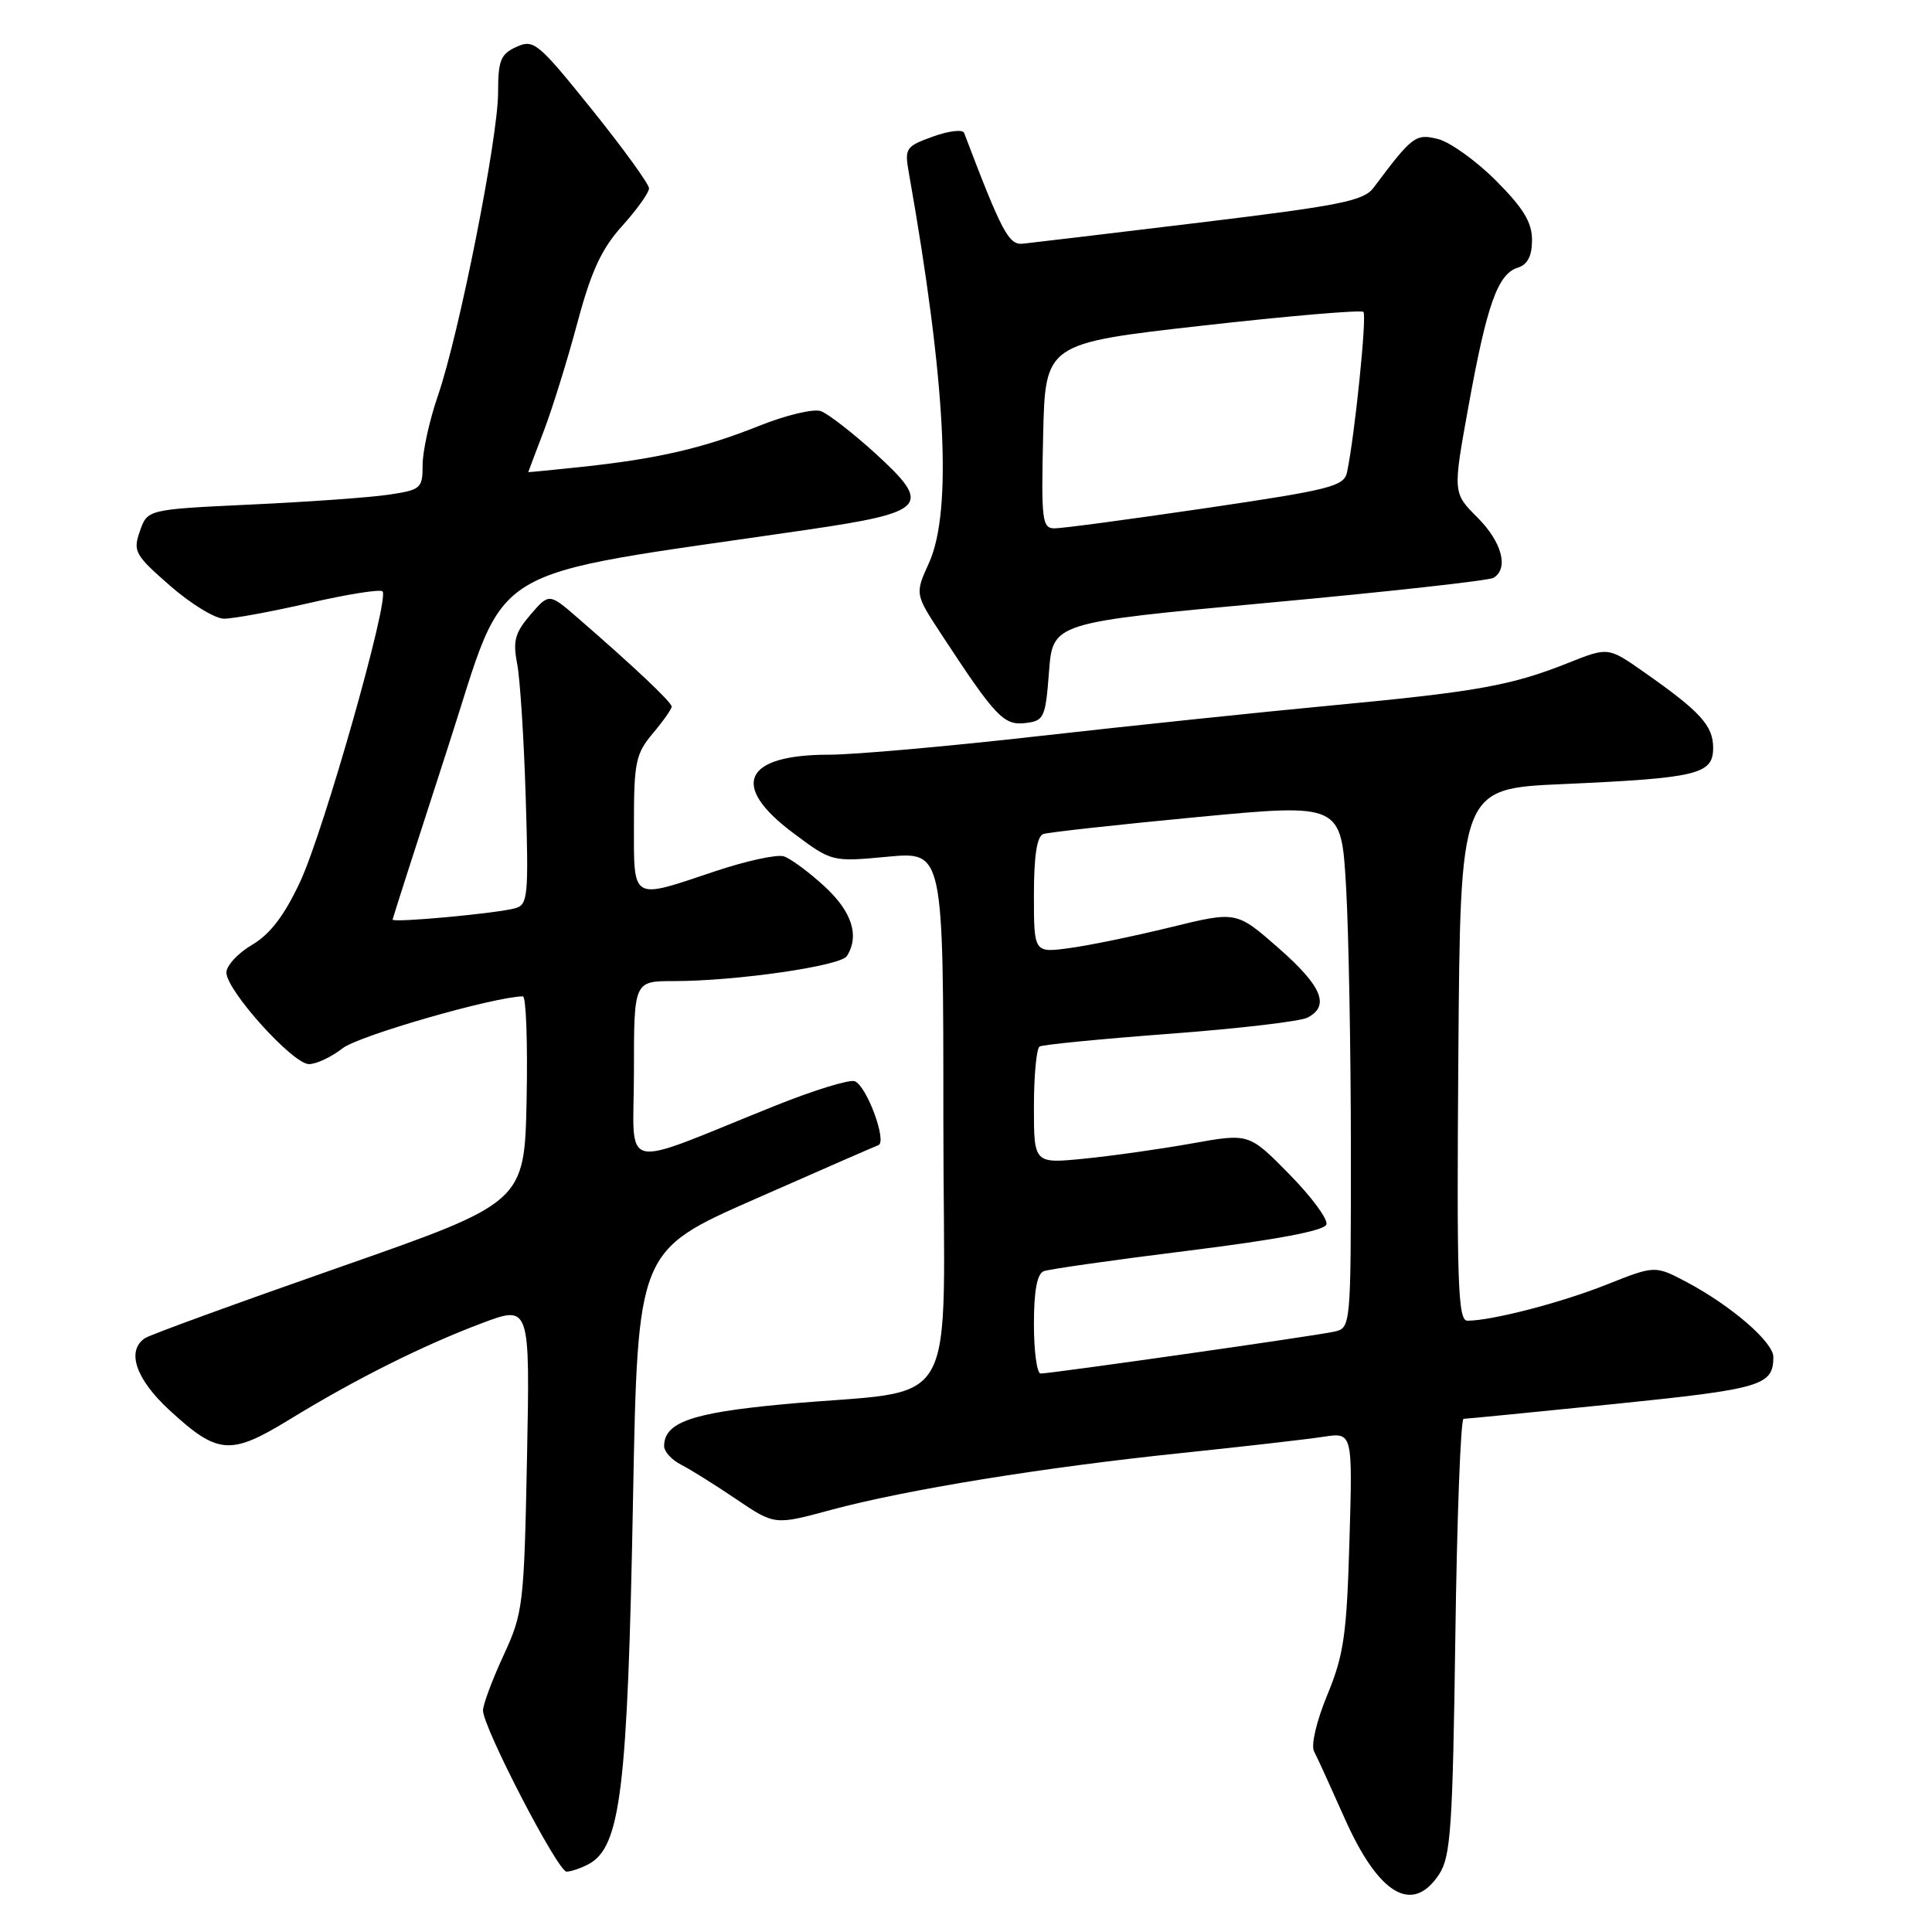 <?xml version="1.0" encoding="UTF-8" standalone="no"?>
<!DOCTYPE svg PUBLIC "-//W3C//DTD SVG 1.1//EN" "http://www.w3.org/Graphics/SVG/1.1/DTD/svg11.dtd" >
<svg xmlns="http://www.w3.org/2000/svg" xmlns:xlink="http://www.w3.org/1999/xlink" version="1.1" viewBox="0 0 256 256">
 <g >
 <path fill="currentColor"
d=" M 190.70 248.34 C 192.23 246.00 192.49 242.15 192.84 216.84 C 193.06 200.98 193.55 188.00 193.93 188.00 C 194.31 188.00 203.34 187.11 213.99 186.03 C 233.46 184.04 234.95 183.60 234.98 179.82 C 235.00 177.86 229.42 173.03 223.49 169.88 C 219.30 167.67 219.30 167.67 212.90 170.21 C 206.85 172.62 197.66 175.00 194.44 175.00 C 193.18 175.00 193.01 170.15 193.24 139.75 C 193.50 104.50 193.50 104.50 207.00 103.90 C 224.96 103.10 227.00 102.61 227.00 99.09 C 227.00 96.14 225.31 94.29 217.80 89.03 C 213.09 85.73 213.09 85.73 207.80 87.84 C 200.27 90.84 195.71 91.66 176.50 93.47 C 167.15 94.35 149.69 96.18 137.70 97.53 C 125.72 98.89 113.20 100.00 109.89 100.00 C 98.53 100.00 96.66 104.08 105.12 110.39 C 110.23 114.21 110.23 114.21 117.62 113.52 C 125.00 112.83 125.00 112.83 125.00 148.32 C 125.00 188.79 127.84 183.79 103.50 186.10 C 91.60 187.22 88.00 188.50 88.00 191.62 C 88.00 192.34 89.01 193.45 90.25 194.08 C 91.49 194.71 94.78 196.77 97.57 198.66 C 102.65 202.09 102.65 202.09 110.07 200.08 C 120.00 197.40 138.19 194.44 156.50 192.54 C 164.75 191.68 173.24 190.71 175.36 190.38 C 179.23 189.79 179.23 189.79 178.81 204.14 C 178.45 216.61 178.06 219.30 175.88 224.57 C 174.44 228.06 173.69 231.25 174.12 232.07 C 174.54 232.86 176.33 236.79 178.12 240.82 C 182.65 251.06 187.15 253.75 190.70 248.34 Z  M 77.99 247.01 C 82.24 244.73 83.16 237.17 83.88 198.61 C 84.50 165.72 84.50 165.72 100.00 158.90 C 108.53 155.14 115.90 151.92 116.39 151.74 C 117.58 151.29 114.84 143.88 113.26 143.27 C 112.57 143.00 107.84 144.46 102.75 146.50 C 81.59 154.99 84.00 155.57 84.00 141.99 C 84.00 130.00 84.00 130.00 89.28 130.00 C 97.54 130.00 111.38 128.00 112.21 126.69 C 113.92 124.01 112.89 120.79 109.25 117.45 C 107.19 115.55 104.76 113.76 103.86 113.47 C 102.96 113.18 98.83 114.08 94.69 115.47 C 83.54 119.21 84.00 119.49 84.00 109.08 C 84.00 101.02 84.24 99.87 86.50 97.18 C 87.88 95.55 89.00 93.95 89.00 93.63 C 89.00 93.05 84.09 88.41 76.63 81.94 C 72.76 78.58 72.76 78.58 70.29 81.45 C 68.24 83.83 67.94 84.94 68.52 87.91 C 68.91 89.88 69.42 97.87 69.66 105.67 C 70.06 118.67 69.95 119.88 68.30 120.34 C 65.94 121.02 51.99 122.31 52.02 121.85 C 52.04 121.66 55.34 111.38 59.36 99.00 C 67.49 73.99 63.15 76.62 106.93 70.20 C 122.83 67.87 123.60 67.02 115.98 60.07 C 112.96 57.33 109.71 54.81 108.75 54.47 C 107.78 54.14 104.12 55.01 100.61 56.42 C 93.17 59.39 87.20 60.78 77.20 61.85 C 73.24 62.27 70.00 62.59 70.00 62.56 C 70.00 62.53 70.93 60.04 72.08 57.04 C 73.22 54.04 75.22 47.60 76.52 42.72 C 78.35 35.90 79.71 32.96 82.45 29.93 C 84.40 27.76 86.00 25.53 86.00 24.96 C 86.00 24.39 82.59 19.69 78.43 14.51 C 71.29 5.64 70.73 5.17 68.43 6.21 C 66.33 7.17 66.00 8.00 66.00 12.26 C 66.00 18.25 60.84 44.26 58.03 52.42 C 56.91 55.66 56.00 59.79 56.00 61.60 C 56.00 64.71 55.78 64.91 51.56 65.54 C 49.12 65.91 40.92 66.50 33.33 66.85 C 19.54 67.50 19.54 67.50 18.54 70.37 C 17.60 73.05 17.86 73.53 22.52 77.60 C 25.26 80.00 28.48 81.97 29.67 81.98 C 30.87 81.99 35.96 81.05 40.99 79.90 C 46.01 78.74 50.38 78.05 50.69 78.36 C 51.65 79.32 42.91 110.12 39.77 116.84 C 37.68 121.31 35.81 123.77 33.41 125.19 C 31.53 126.29 30.00 127.95 30.00 128.87 C 30.00 131.24 38.80 141.00 40.94 141.00 C 41.93 141.00 43.93 140.05 45.40 138.90 C 47.51 137.24 65.32 132.11 69.28 132.02 C 69.71 132.01 69.93 138.15 69.78 145.67 C 69.50 159.34 69.50 159.34 44.97 167.92 C 31.48 172.64 19.89 176.86 19.22 177.31 C 16.71 178.97 17.97 182.72 22.44 186.84 C 28.86 192.76 30.51 192.89 38.33 188.11 C 47.04 182.77 56.01 178.28 63.85 175.33 C 70.23 172.93 70.23 172.93 69.83 193.22 C 69.44 212.74 69.32 213.72 66.71 219.37 C 65.22 222.60 64.00 225.87 64.00 226.64 C 64.00 228.88 73.91 248.00 75.07 248.00 C 75.66 248.00 76.97 247.55 77.99 247.01 Z  M 139.00 89.00 C 139.50 82.50 139.50 82.50 168.16 79.86 C 183.92 78.41 197.31 76.93 197.91 76.56 C 199.95 75.30 199.01 71.81 195.75 68.55 C 192.50 65.30 192.50 65.30 194.60 53.73 C 197.02 40.37 198.46 36.30 201.11 35.47 C 202.42 35.05 203.00 33.93 203.00 31.79 C 203.00 29.45 201.85 27.57 198.22 23.93 C 195.59 21.30 192.13 18.82 190.54 18.42 C 187.58 17.68 187.15 18.00 182.00 24.88 C 180.70 26.62 177.58 27.24 159.00 29.49 C 147.18 30.92 136.62 32.18 135.54 32.29 C 133.66 32.49 132.76 30.79 127.75 17.61 C 127.56 17.12 125.70 17.34 123.61 18.10 C 119.99 19.41 119.84 19.63 120.44 22.98 C 125.34 50.65 126.22 67.72 123.09 74.60 C 121.23 78.71 121.23 78.71 124.77 84.10 C 131.90 94.98 133.00 96.14 135.84 95.81 C 138.35 95.52 138.53 95.14 139.00 89.00 Z  M 137.00 175.47 C 137.00 171.04 137.42 168.78 138.30 168.44 C 139.01 168.17 147.64 166.94 157.47 165.72 C 169.21 164.26 175.49 163.07 175.76 162.25 C 175.98 161.56 173.77 158.56 170.83 155.58 C 165.50 150.16 165.50 150.16 158.00 151.50 C 153.88 152.24 147.46 153.15 143.75 153.52 C 137.00 154.20 137.00 154.20 137.00 146.66 C 137.00 142.51 137.34 138.92 137.75 138.67 C 138.16 138.42 145.93 137.66 155.00 136.98 C 164.07 136.30 172.29 135.34 173.25 134.84 C 176.26 133.28 175.17 130.67 169.40 125.61 C 163.83 120.73 163.83 120.73 155.17 122.85 C 150.40 124.02 144.36 125.27 141.75 125.62 C 137.00 126.27 137.00 126.27 137.00 118.60 C 137.00 113.37 137.40 110.80 138.25 110.51 C 138.94 110.28 148.10 109.27 158.61 108.27 C 177.72 106.46 177.72 106.46 178.36 117.48 C 178.71 123.54 178.99 139.18 179.00 152.23 C 179.00 175.96 179.00 175.96 176.75 176.46 C 174.22 177.02 139.27 182.00 137.89 182.00 C 137.40 182.00 137.00 179.06 137.00 175.47 Z  M 138.22 57.75 C 138.50 45.50 138.50 45.50 159.32 43.15 C 170.77 41.86 180.37 41.04 180.66 41.33 C 181.14 41.81 179.52 57.68 178.49 62.57 C 178.09 64.44 176.33 64.89 159.78 67.33 C 149.72 68.81 140.70 70.02 139.72 70.01 C 138.09 70.00 137.96 68.93 138.22 57.75 Z "/>
</g>
</svg>
